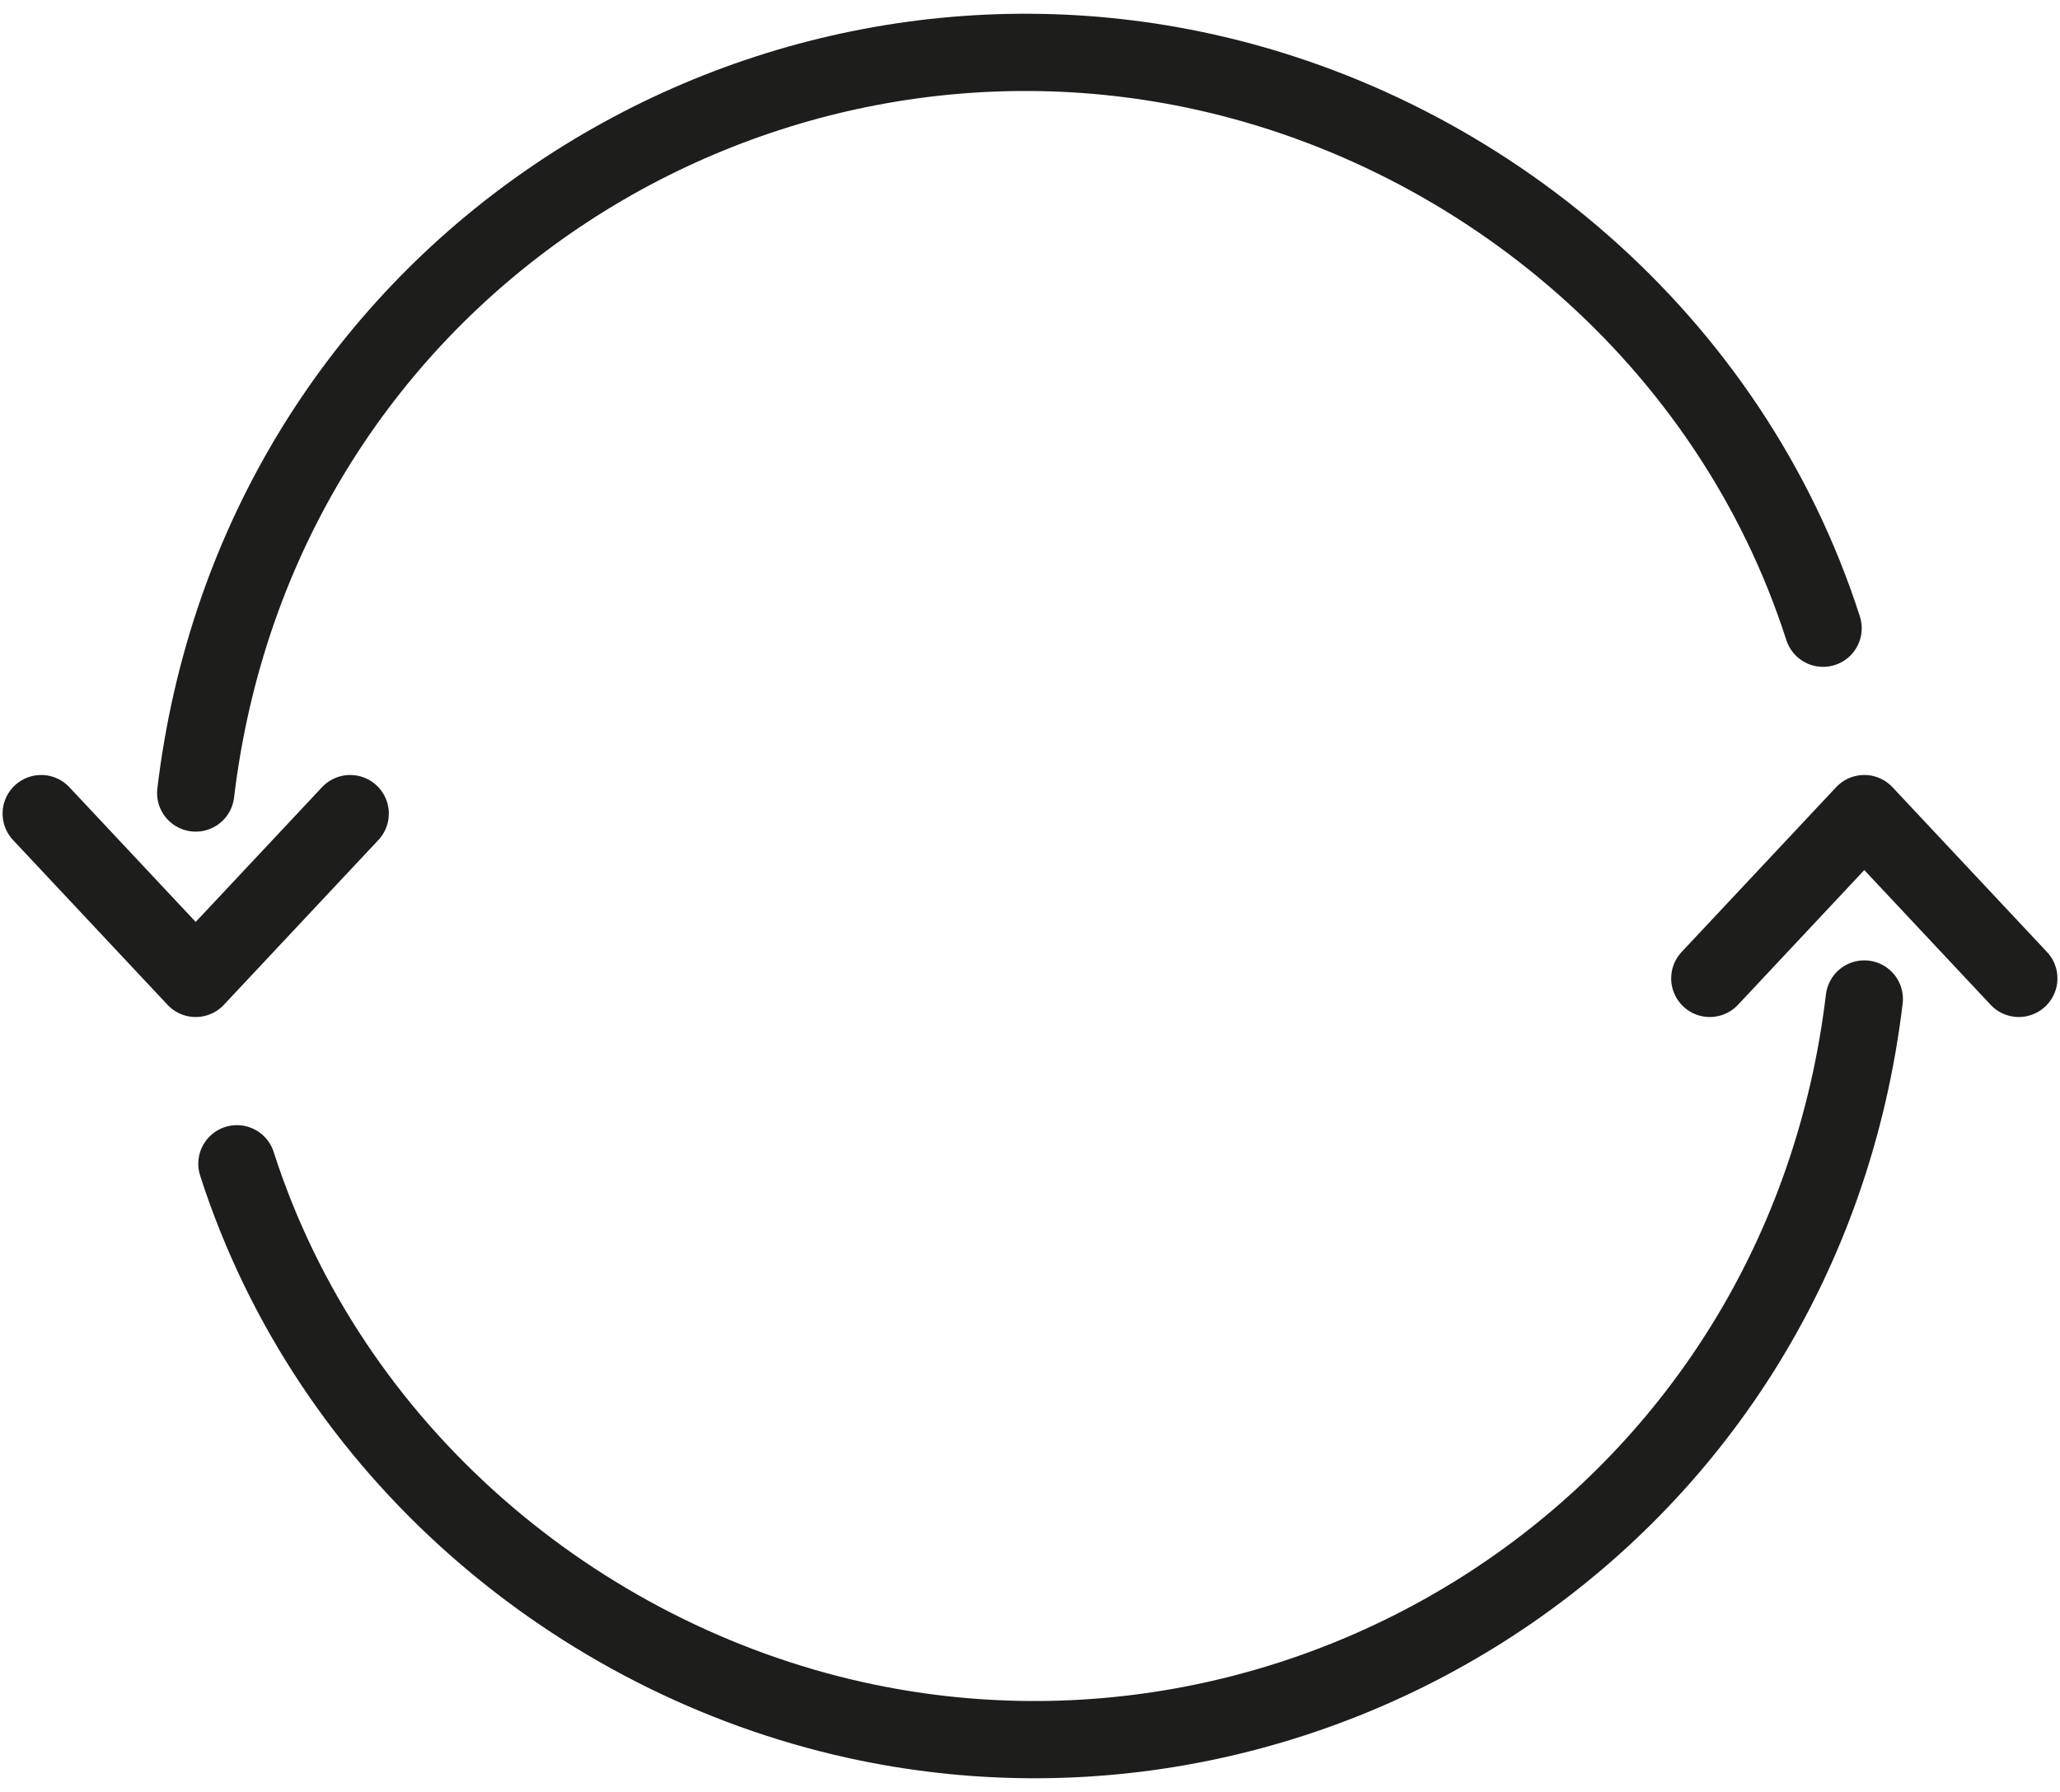 <?xml version="1.0" encoding="utf-8"?>
<!-- Generator: Adobe Illustrator 19.2.0, SVG Export Plug-In . SVG Version: 6.00 Build 0)  -->
<svg version="1.1" xmlns="http://www.w3.org/2000/svg" xmlns:xlink="http://www.w3.org/1999/xlink" x="0px" y="0px"
	 viewBox="0 0 20 17.4" style="enable-background:new 0 0 20 17.4;" xml:space="preserve">
<style type="text/css">
	.st0{fill:none;stroke:#1D1D1B;stroke-width:0.75;stroke-linecap:round;stroke-linejoin:round;stroke-miterlimit:22.926;}
</style>
<g id="Слой_3">
</g>
<g id="Слой_1">
</g>
<g id="Слой_2">
	<g>
		<path class="st0" d="M18.1,9.7c-0.6,5-5.3,8-9.8,7c-2.7-0.6-5.1-2.6-6-5.4"/>
		<polyline class="st0" points="19.6,9.5 18.1,7.9 16.6,9.5 		"/>
	</g>
	<g>
		<path class="st0" d="M1.9,7.7c0.6-5,5.3-8,9.8-7c2.7,0.6,5.1,2.6,6,5.4"/>
		<polyline class="st0" points="0.4,7.9 1.9,9.5 3.4,7.9 		"/>
	</g>
</g>
</svg>
